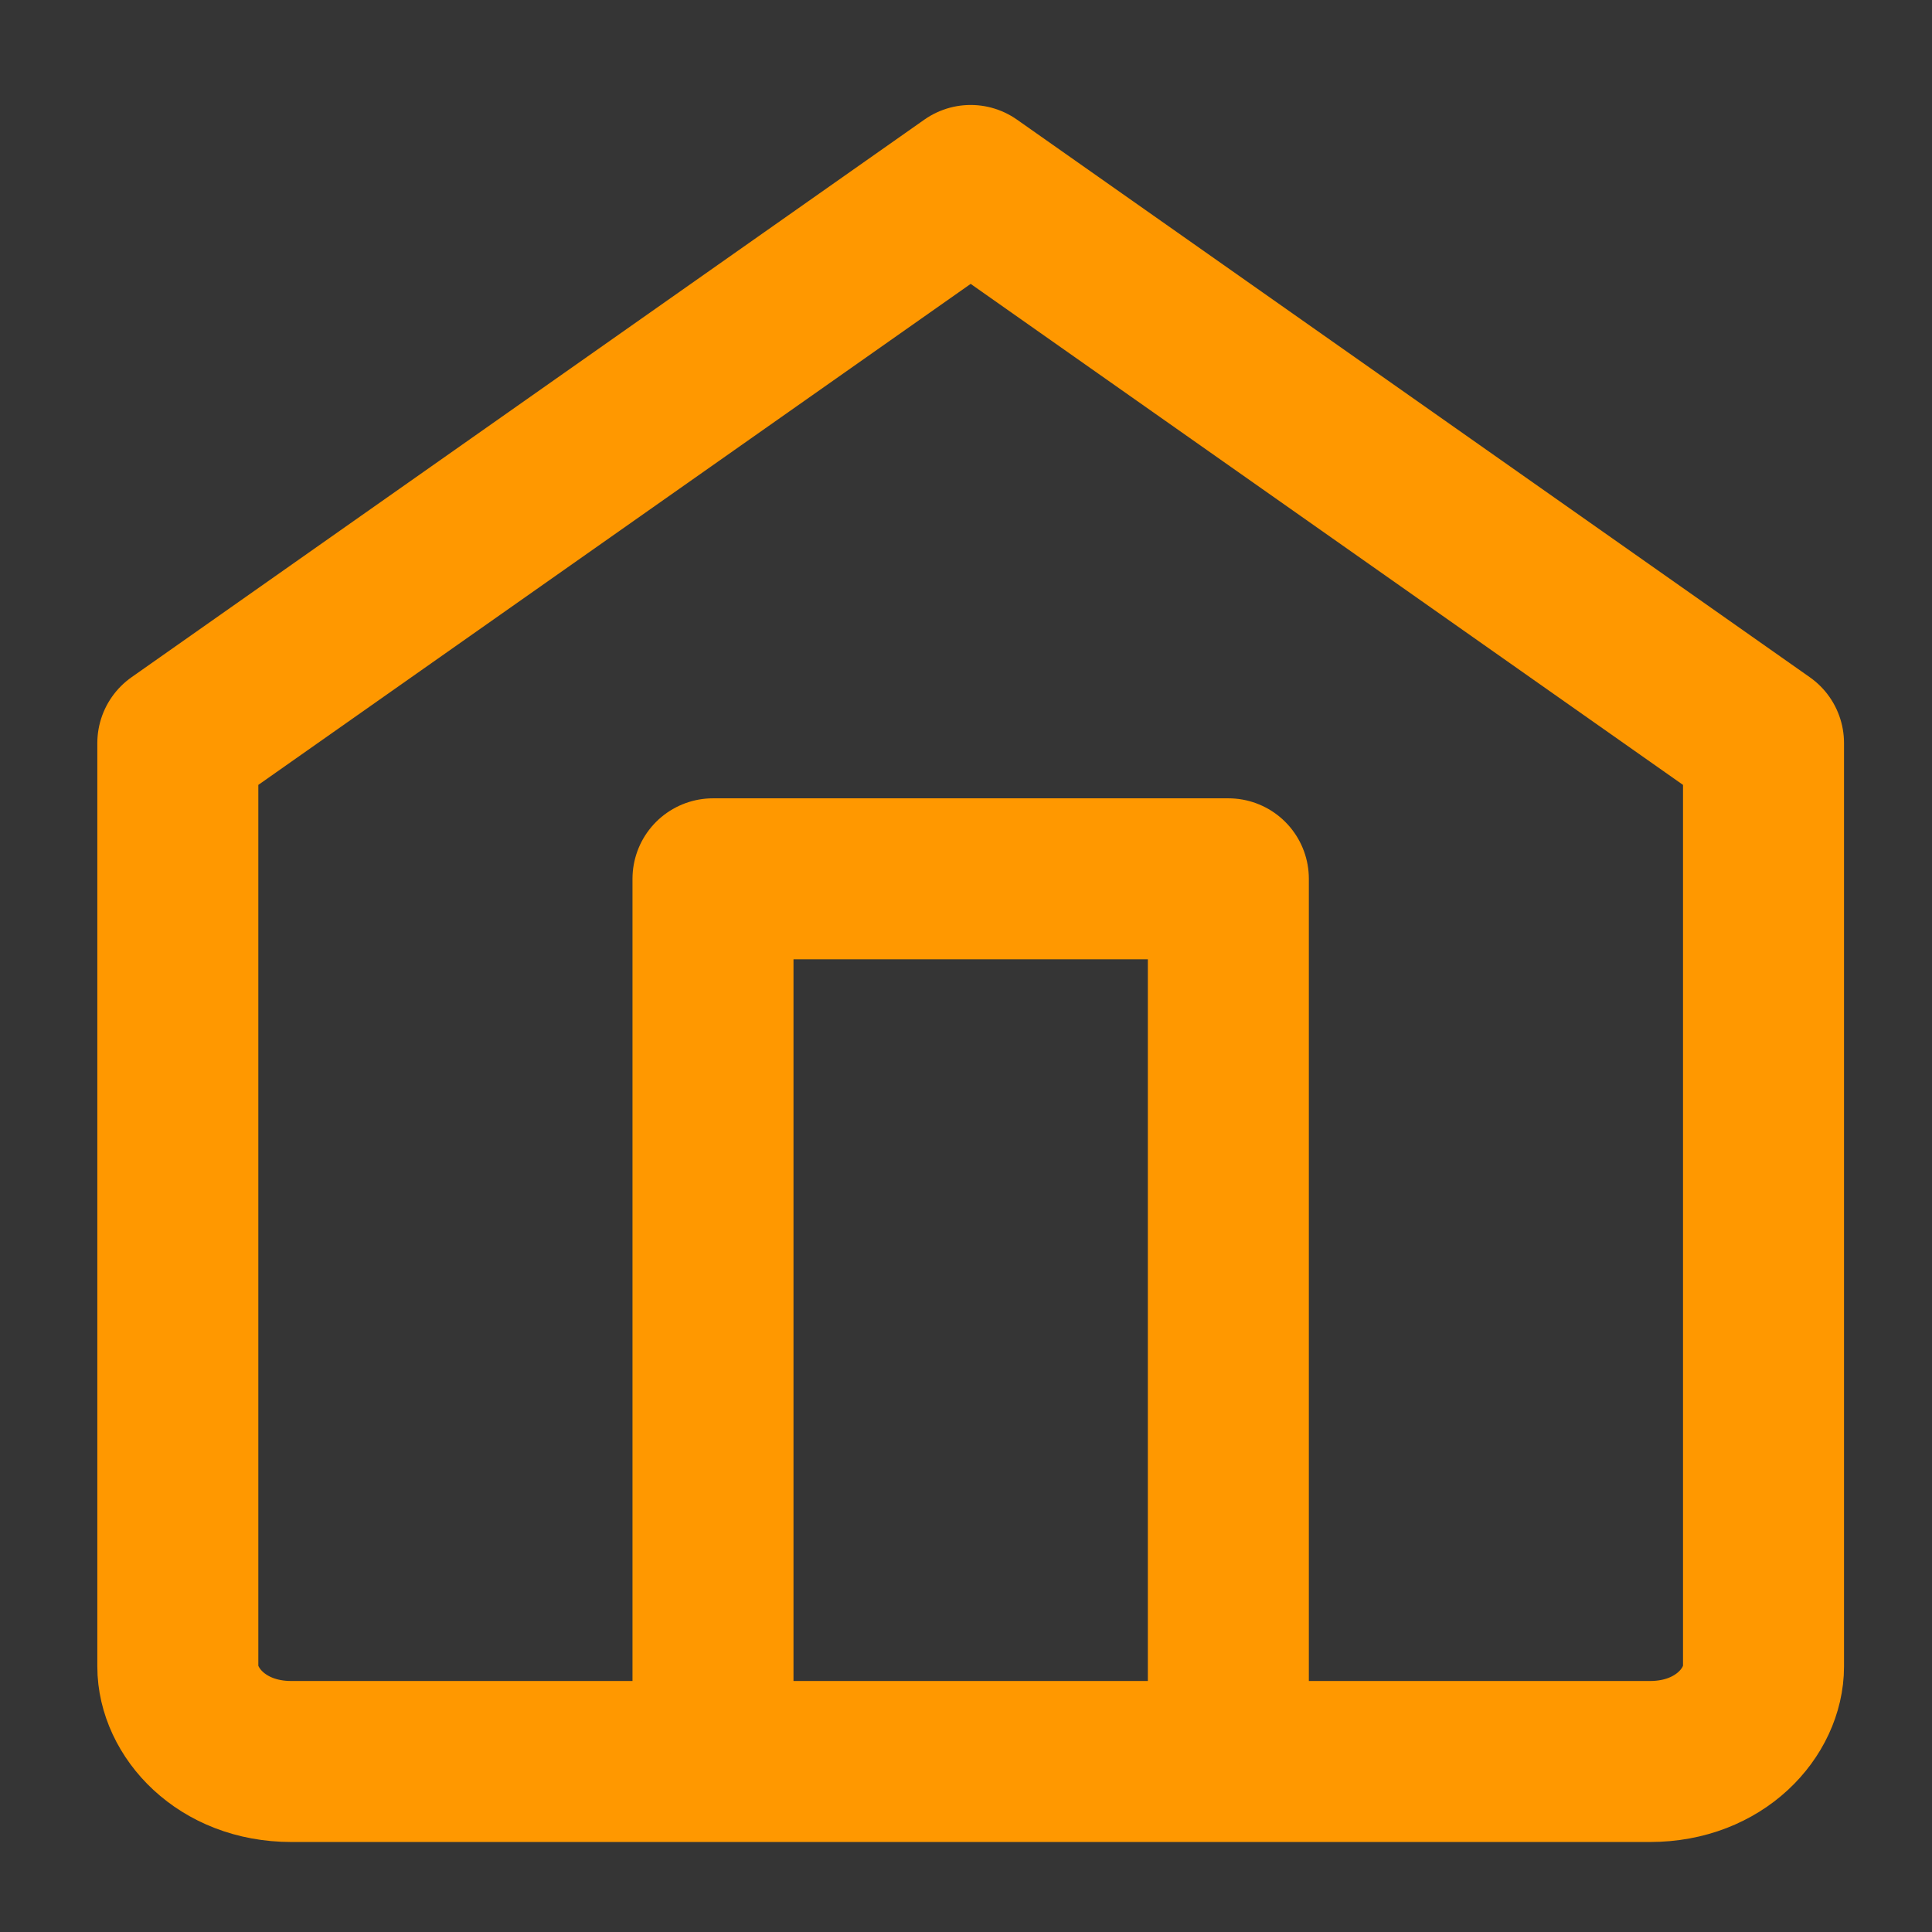 <svg width="30" height="30" viewBox="0 0 24 24" fill="none" xmlns="http://www.w3.org/2000/svg">
<rect x="0" y="0" width="24" height="24" fill="#333333" stroke="none"/>
<rect opacity="0.01" width="24" height="24" fill="white"/>
<g clip-path="url(#clip0_697_334)">
<g clip-path="url(#clip1_697_334)">
<path d="M2.209 20.702V9.231L12.058 2.304L21.907 9.231V20.702C21.907 21.262 21.373 21.882 20.496 21.882H3.62C2.744 21.882 2.209 21.262 2.209 20.702Z" stroke="#FF9800" stroke-width="2" stroke-linecap="round" stroke-linejoin="round"/>
<path d="M8.857 20.925V10.917H15.259V20.925" stroke="#FF9800" stroke-width="2" stroke-linecap="round" stroke-linejoin="round"/>
</g>
</g>
<defs>
<clipPath id="clip0_697_334">
<rect width="21.698" height="21.801" fill="white" transform="translate(1.209 1.081)"/>
</clipPath>
<clipPath id="clip1_697_334">
<rect width="21.698" height="21.801" fill="white" transform="translate(1.209 1.081)"/>
</clipPath>
</defs>
</svg>
